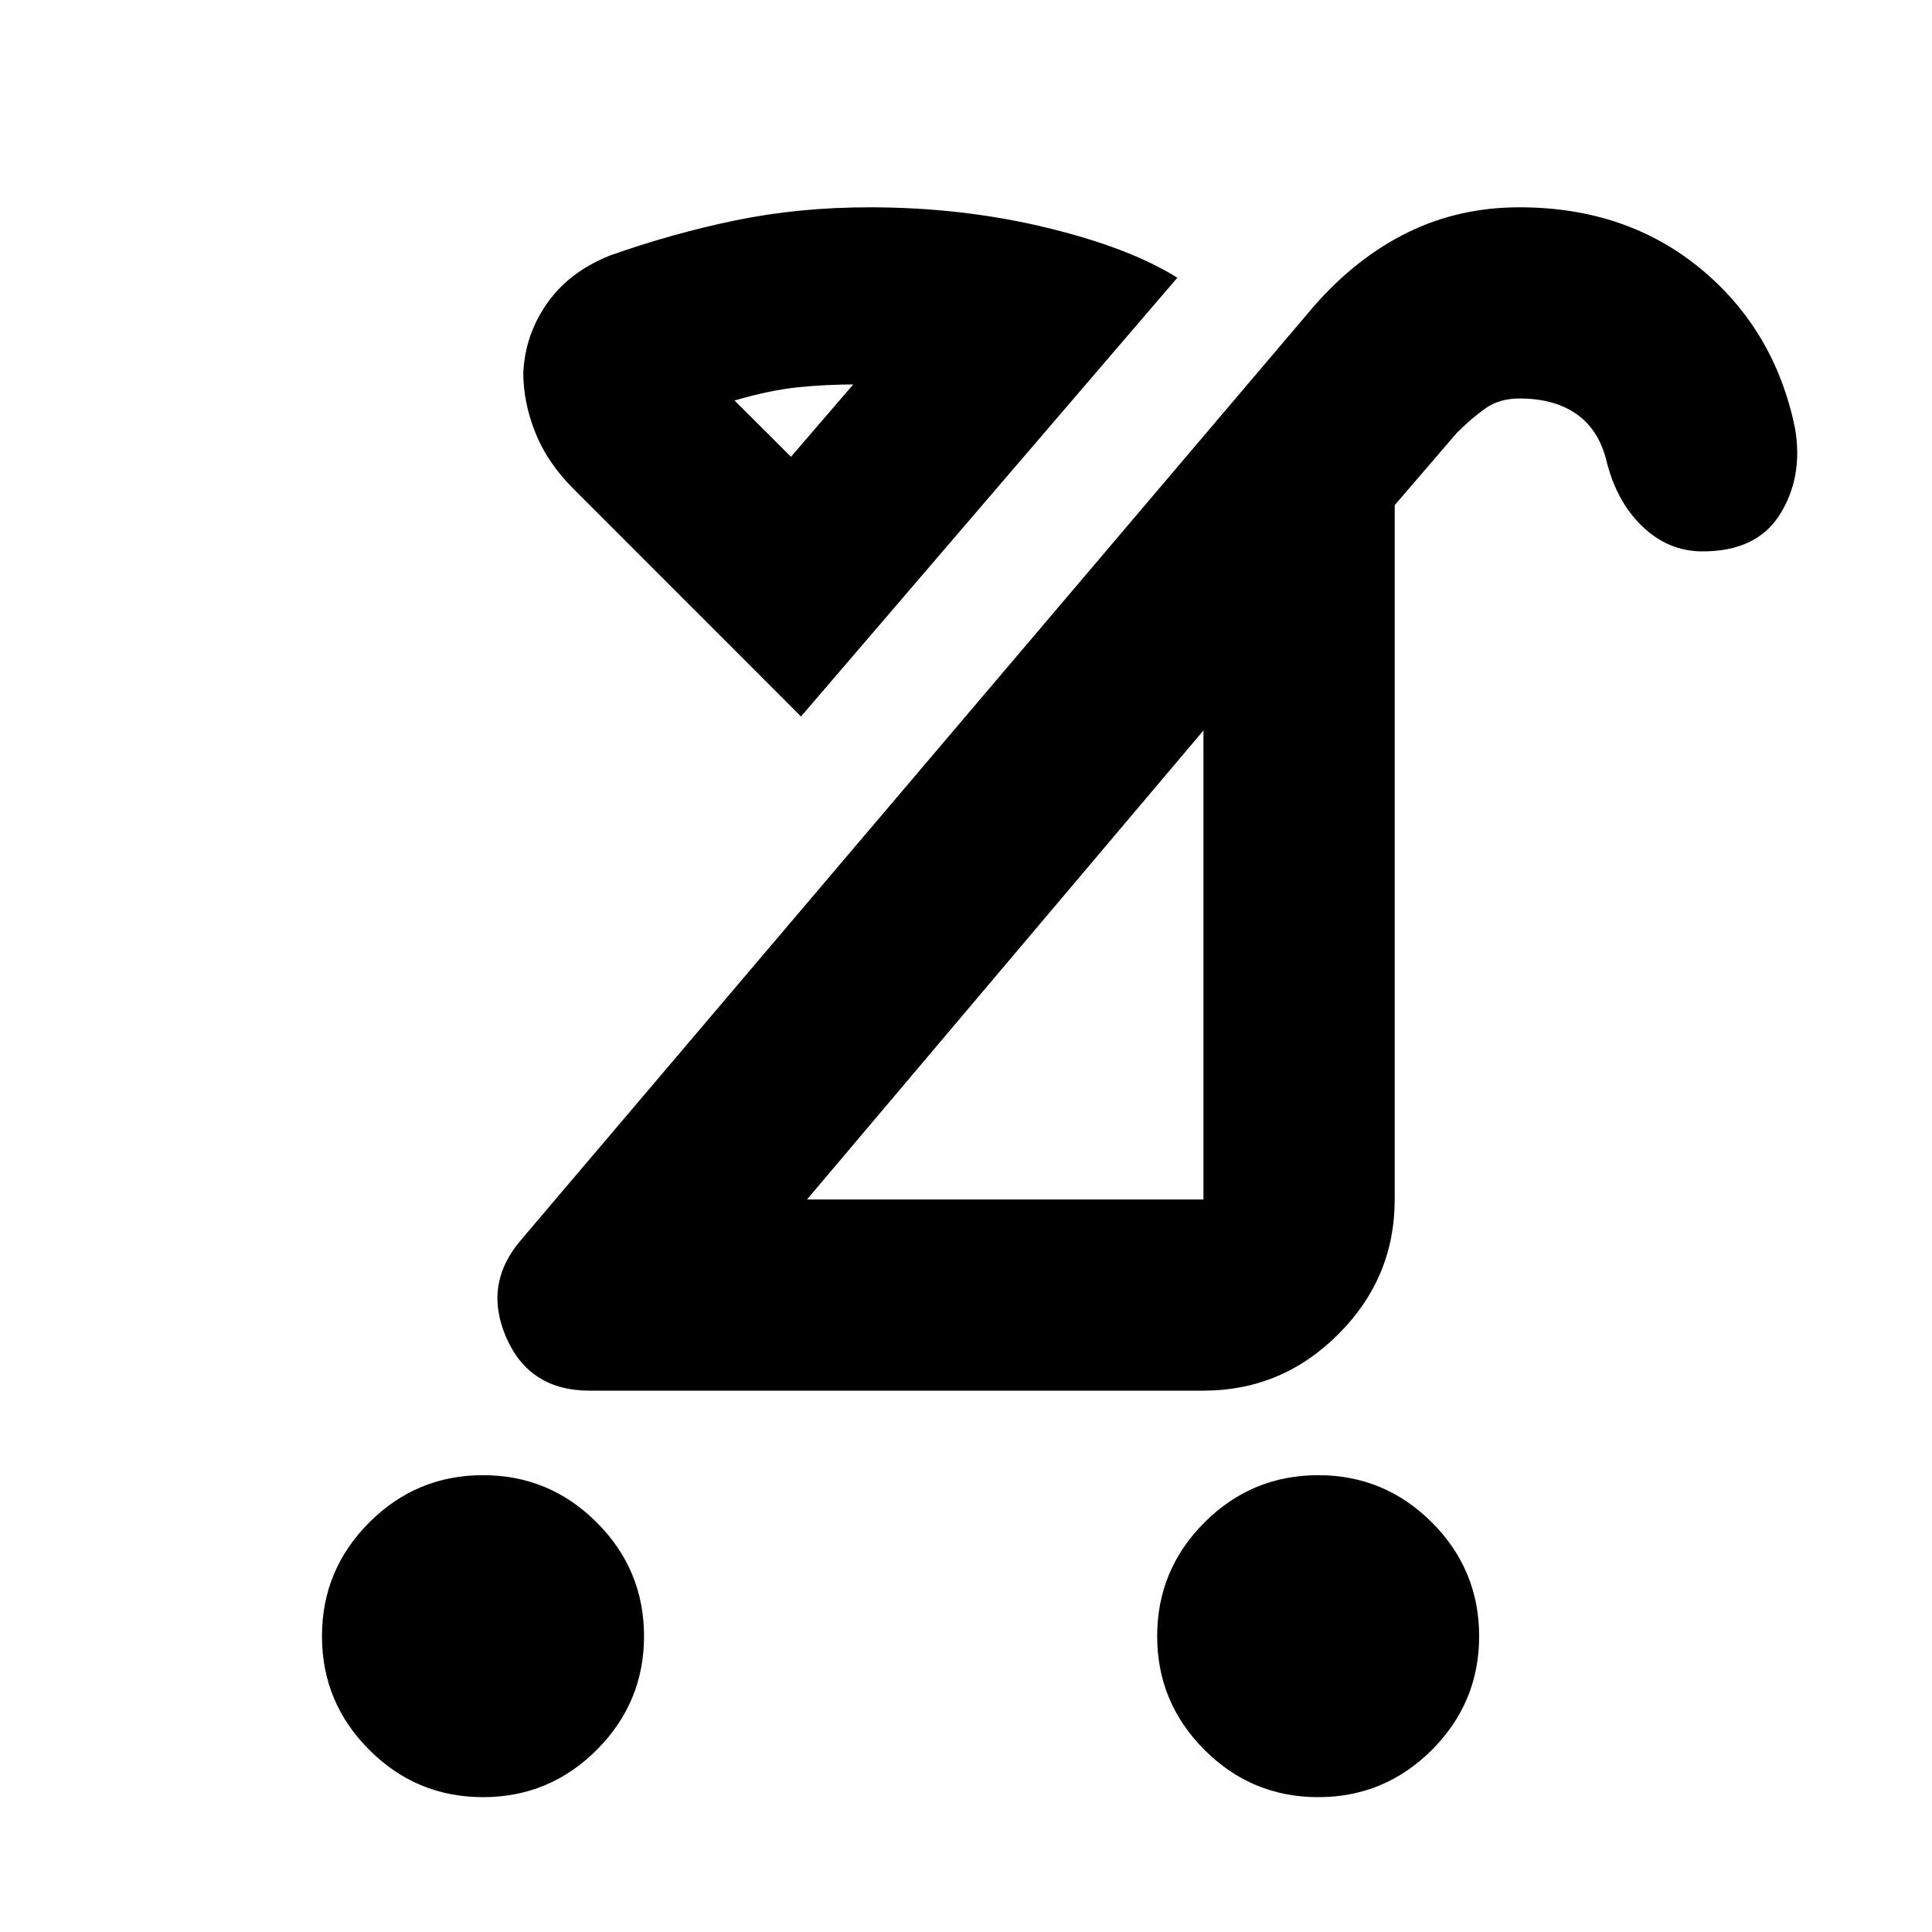 <svg xmlns="http://www.w3.org/2000/svg" height="20" width="20"><path d="M13.646 18.604Q12.958 18.604 12.469 18.115Q11.979 17.625 11.979 16.938Q11.979 16.25 12.469 15.76Q12.958 15.271 13.646 15.271Q14.333 15.271 14.823 15.76Q15.312 16.25 15.312 16.938Q15.312 17.625 14.823 18.115Q14.333 18.604 13.646 18.604ZM5 18.604Q4.312 18.604 3.823 18.115Q3.333 17.625 3.333 16.938Q3.333 16.25 3.823 15.76Q4.312 15.271 5 15.271Q5.688 15.271 6.177 15.76Q6.667 16.25 6.667 16.938Q6.667 17.625 6.177 18.115Q5.688 18.604 5 18.604ZM8.354 12.417H12.458Q12.458 12.417 12.458 12.417Q12.458 12.417 12.458 12.417V7.562ZM6.104 14.396Q5.479 14.396 5.24 13.844Q5 13.292 5.396 12.833L13.604 3.167Q14.042 2.667 14.573 2.406Q15.104 2.146 15.729 2.146Q16.833 2.146 17.604 2.781Q18.375 3.417 18.583 4.438Q18.667 4.938 18.427 5.323Q18.188 5.708 17.625 5.708Q17.271 5.708 17 5.448Q16.729 5.188 16.625 4.75Q16.542 4.438 16.312 4.281Q16.083 4.125 15.729 4.125Q15.521 4.125 15.375 4.229Q15.229 4.333 15.083 4.479L14.438 5.229V12.417Q14.438 13.229 13.854 13.812Q13.271 14.396 12.458 14.396ZM8.292 7.417 5.938 5.062Q5.667 4.792 5.542 4.479Q5.417 4.167 5.417 3.854Q5.438 3.458 5.667 3.135Q5.896 2.812 6.312 2.646Q6.958 2.417 7.615 2.281Q8.271 2.146 9 2.146Q9.958 2.146 10.823 2.354Q11.688 2.562 12.188 2.875ZM8.188 4.729 8.833 3.979Q8.854 3.979 8.865 3.979Q8.875 3.979 8.896 3.979Q8.542 3.979 8.25 4.01Q7.958 4.042 7.604 4.146ZM10.417 9.979Q10.417 9.979 10.417 9.979Q10.417 9.979 10.417 9.979ZM8.188 4.729Q8.188 4.729 8.188 4.729Q8.188 4.729 8.188 4.729Q8.188 4.729 8.188 4.729Q8.188 4.729 8.188 4.729Z"/></svg>